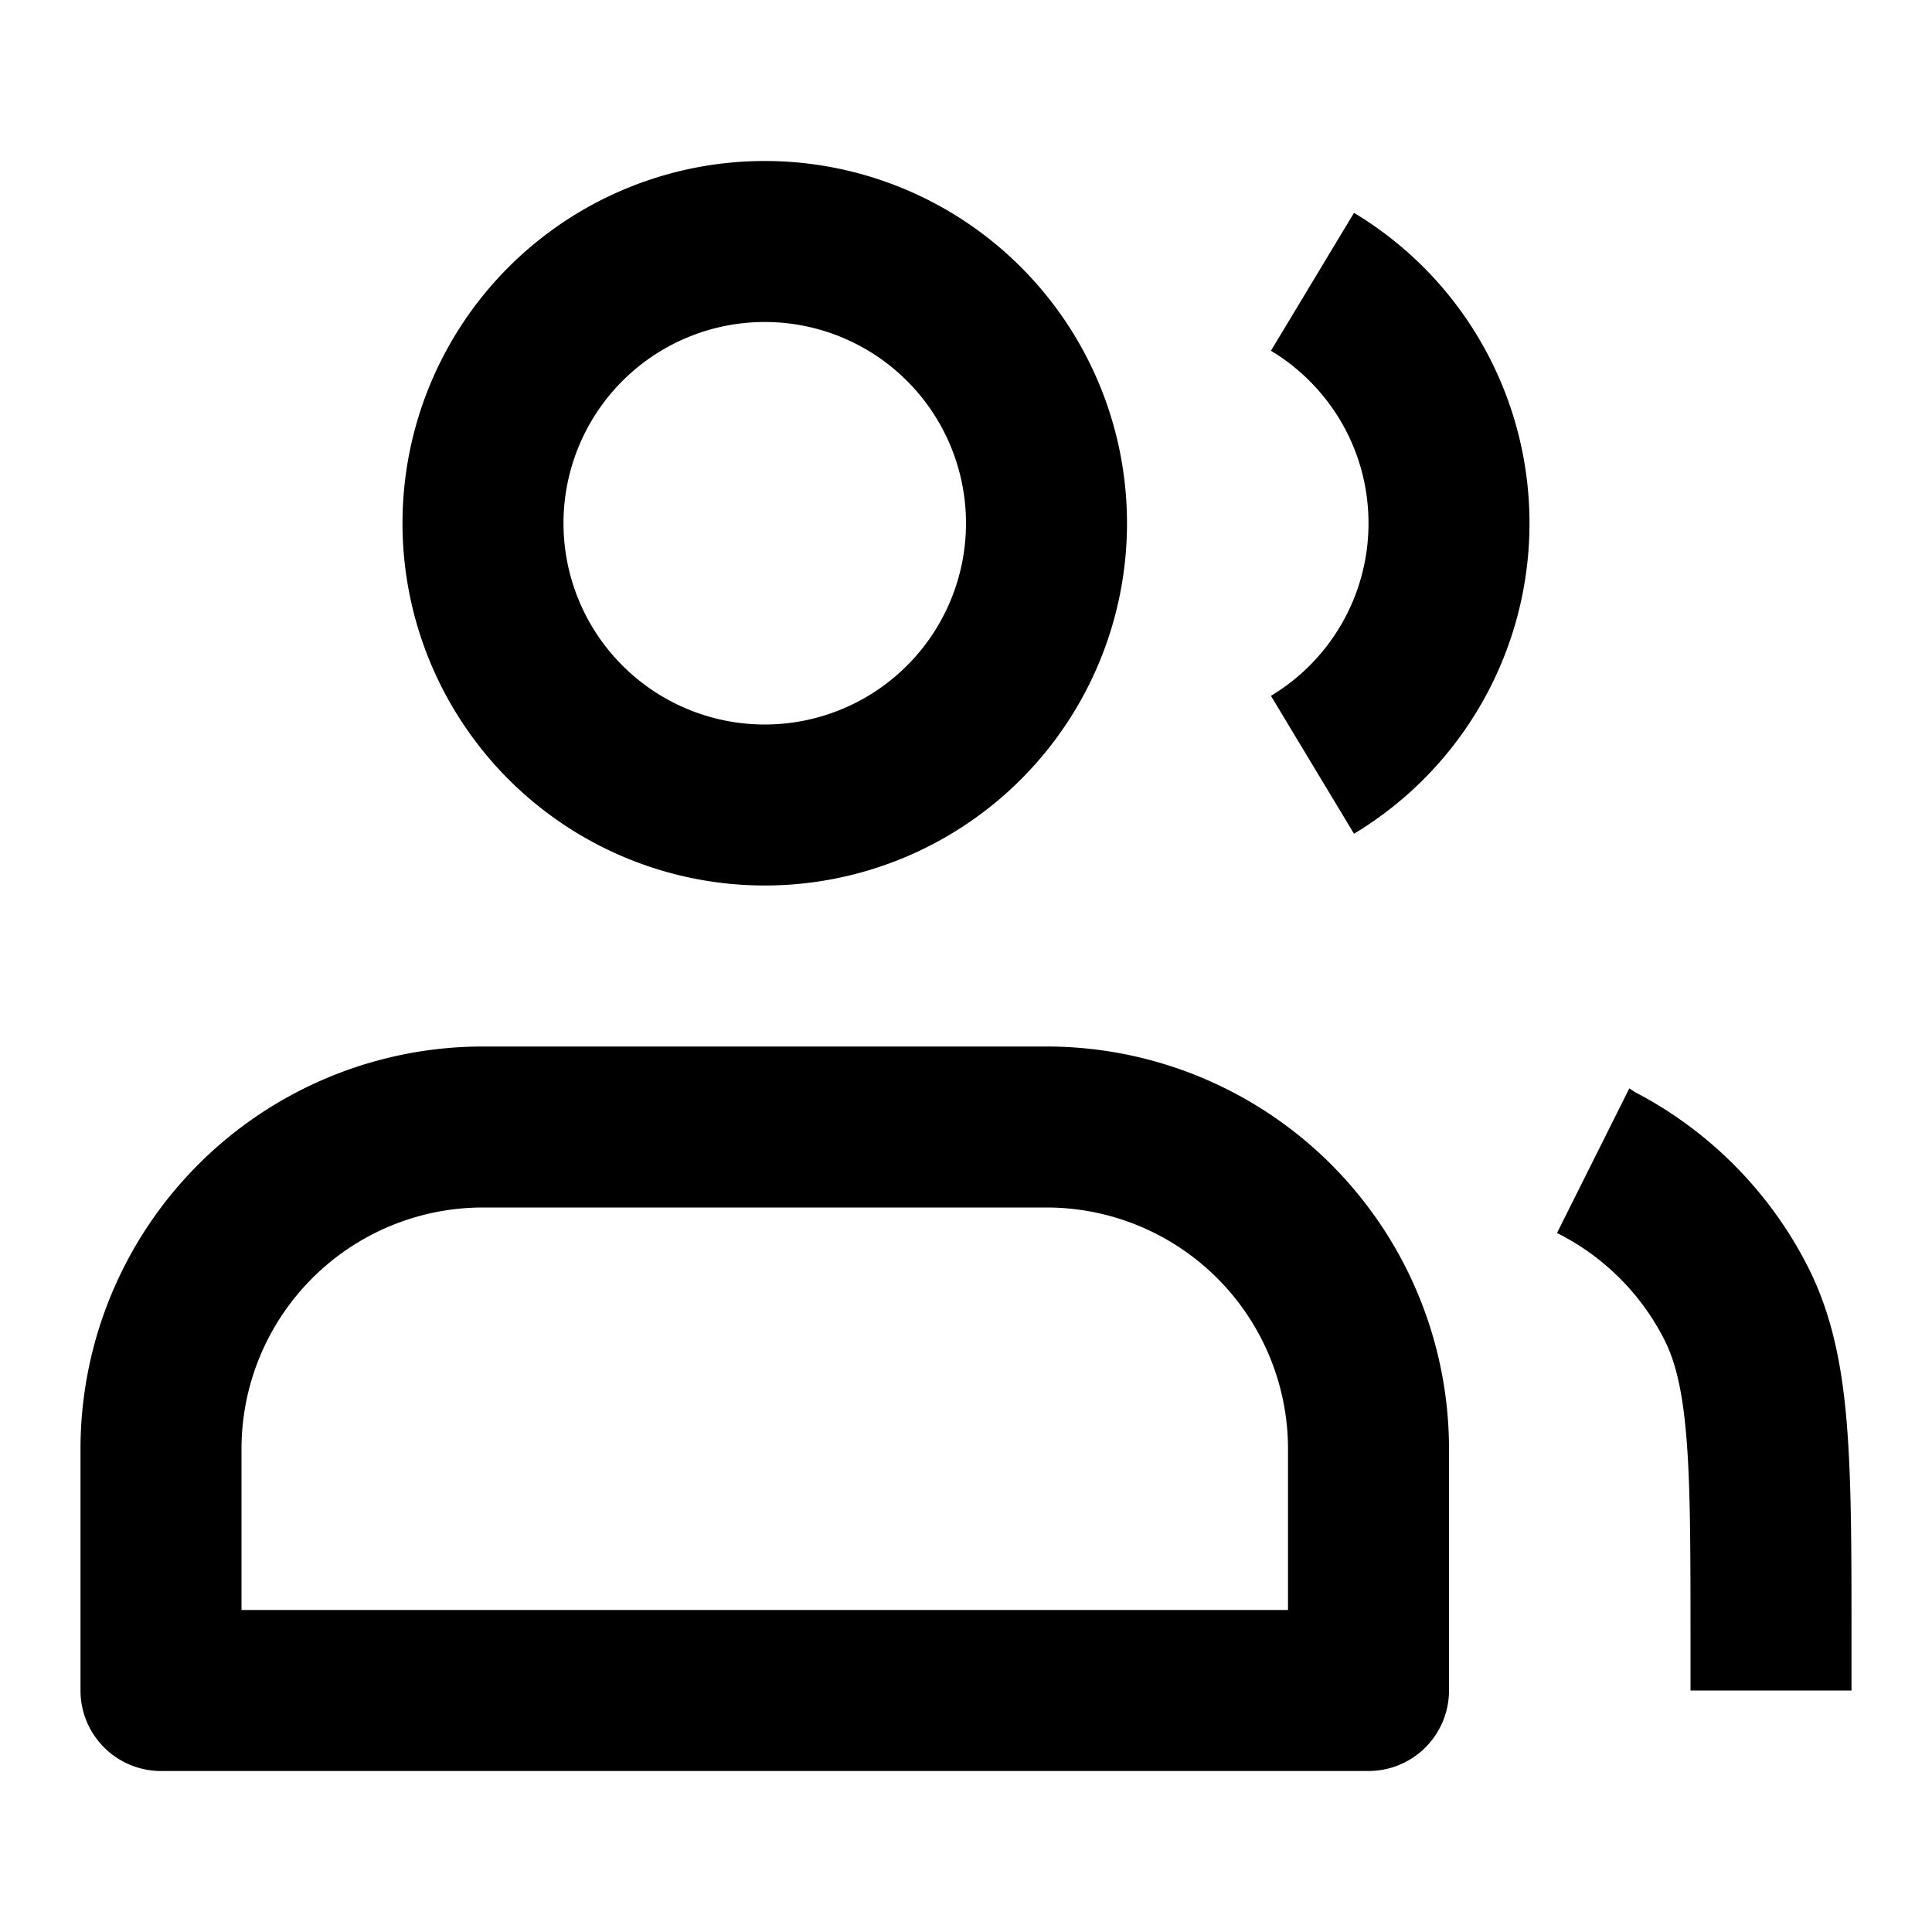 <svg xmlns="http://www.w3.org/2000/svg" fill="none" viewBox="0 0 24 24"><path data-follow-fill="#000" d="M9.5 2a4.5 4.5 0 1 0 0 9 4.5 4.5 0 0 0 0-9ZM7 6.5a2.5 2.5 0 1 1 5 0 2.5 2.5 0 0 1-5 0Zm12.342 8.816.898-1.796.075.049a5 5 0 0 1 2.14 2.161c.302.592.428 1.233.487 1.961.058.708.058 1.582.058 2.666V21h-2v-.6c0-1.137 0-1.929-.051-2.546-.05-.605-.142-.953-.276-1.216a3 3 0 0 0-1.311-1.311l-.02-.01ZM17 6.5c0-.908-.483-1.704-1.212-2.143l1.032-1.713A4.498 4.498 0 0 1 19 6.5a4.5 4.5 0 0 1-2.18 3.857l-1.032-1.713A2.498 2.498 0 0 0 17 6.5ZM6 13a5 5 0 0 0-5 5v3a1 1 0 0 0 1 1h15a1 1 0 0 0 1-1v-3a5 5 0 0 0-5-5H6Zm-3 5a3 3 0 0 1 3-3h7a3 3 0 0 1 3 3v2H3v-2Z" fill="#000"/></svg>